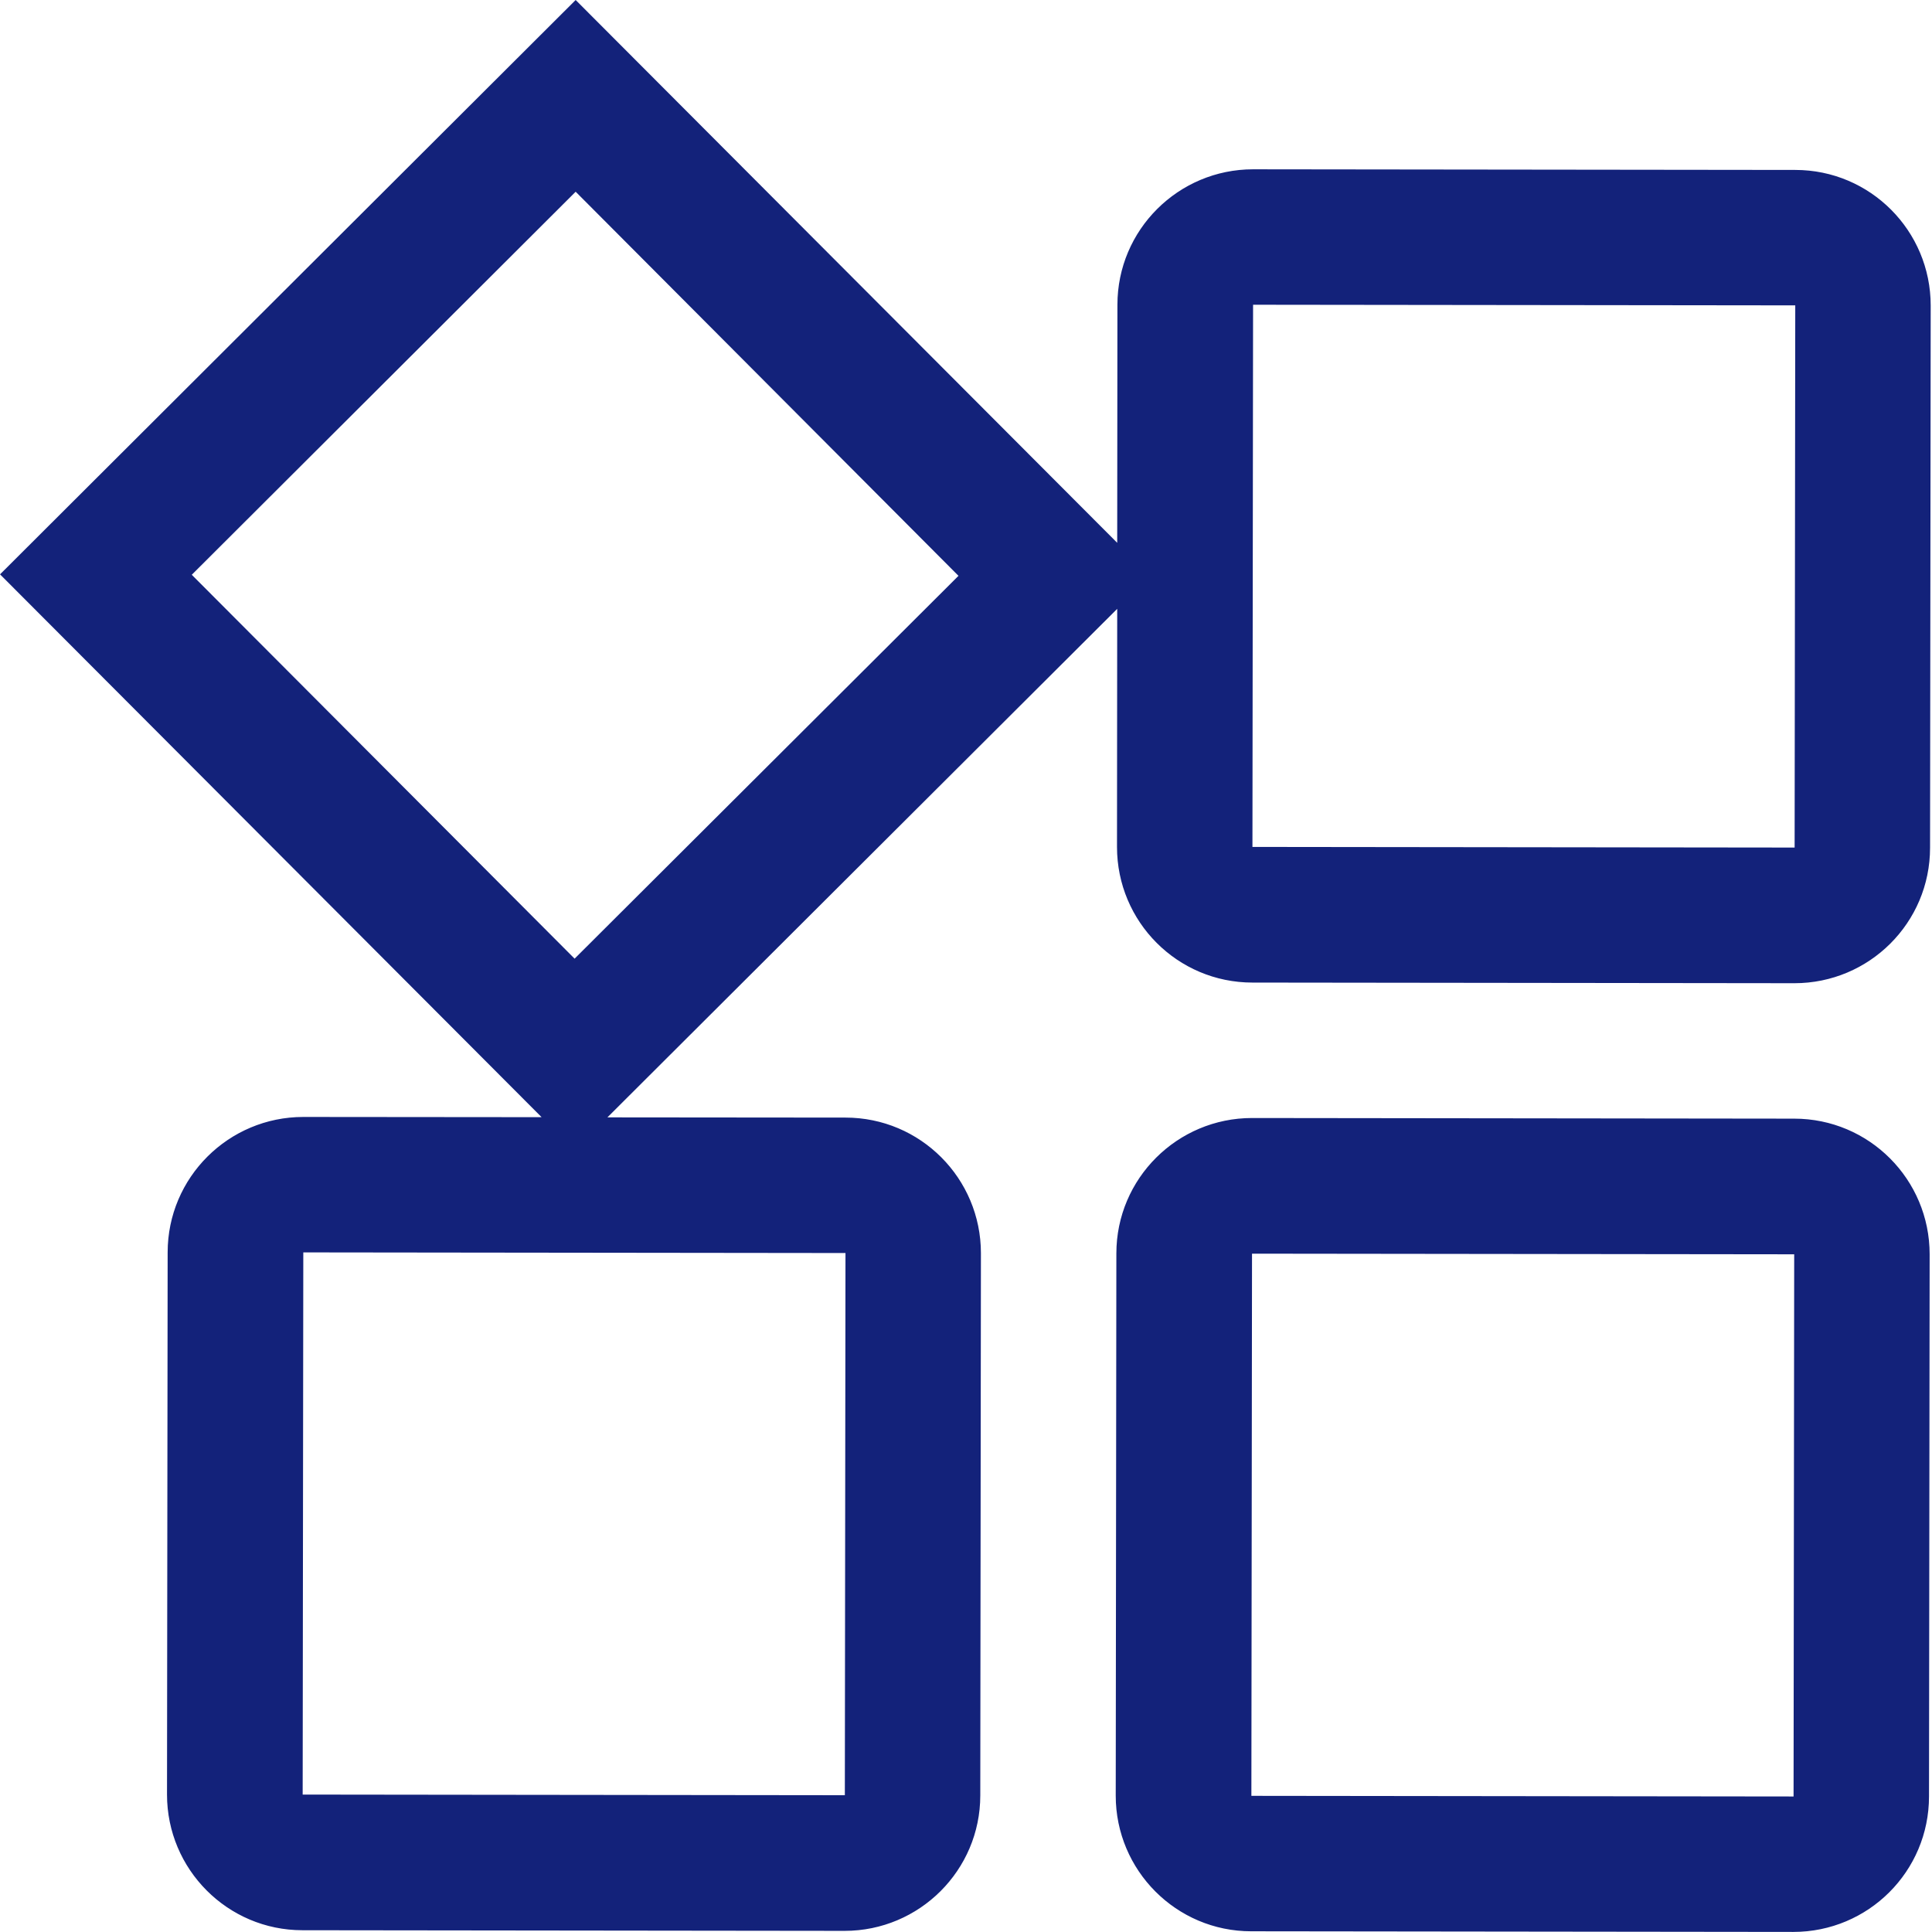 <?xml version="1.0" standalone="no"?><!DOCTYPE svg PUBLIC "-//W3C//DTD SVG 1.1//EN" "http://www.w3.org/Graphics/SVG/1.1/DTD/svg11.dtd"><svg t="1573266825065" class="icon" viewBox="0 0 1024 1024" version="1.1" xmlns="http://www.w3.org/2000/svg" p-id="3606" width="32" height="32" xmlns:xlink="http://www.w3.org/1999/xlink"><defs><style type="text/css"></style></defs><path d="M950.513 1023.96l-287.368-0.337c-39.706 0-71.786-32.303-71.786-71.898l0.337-287.369c0-39.706 32.304-71.786 71.899-71.786l287.368 0.337c39.706 0 71.785 32.19 71.785 71.898l-0.336 287.368c-0.001 39.707-32.192 71.787-71.899 71.787z m0.449-359.155l-287.368-0.336-0.337 287.367 287.368 0.337 0.337-287.368z m0.112-143.683l-287.256-0.337c-39.707 0-71.786-32.191-71.786-71.898l0.112-126.186-270.208 269.533 126.186 0.113c39.706 0 71.786 32.191 71.786 71.898l-0.337 287.368c0 39.707-32.303 71.786-71.898 71.786l-287.368-0.336c-39.706 0-71.786-32.304-71.786-71.899l0.337-287.368c0-39.706 32.303-71.786 71.898-71.786l126.299 0.113L0.02 304.417 305.112 0l287.032 287.705 0.113-126.186c0-39.707 32.304-71.786 71.898-71.786l287.368 0.336c39.707 0 71.786 32.192 71.786 71.899l-0.336 287.368c-0.001 39.706-32.193 71.786-71.899 71.786z m-790.32 142.674l-0.336 287.368 287.367 0.337 0.337-287.368-287.368-0.337z m144.358-562.174l-203.469 203.02L304.55 508.108l203.468-202.907-202.906-203.58z m646.41 60.233l-287.368-0.336-0.336 287.368 287.368 0.336 0.336-287.368z" p-id="3607" fill="#13227a"></path></svg>